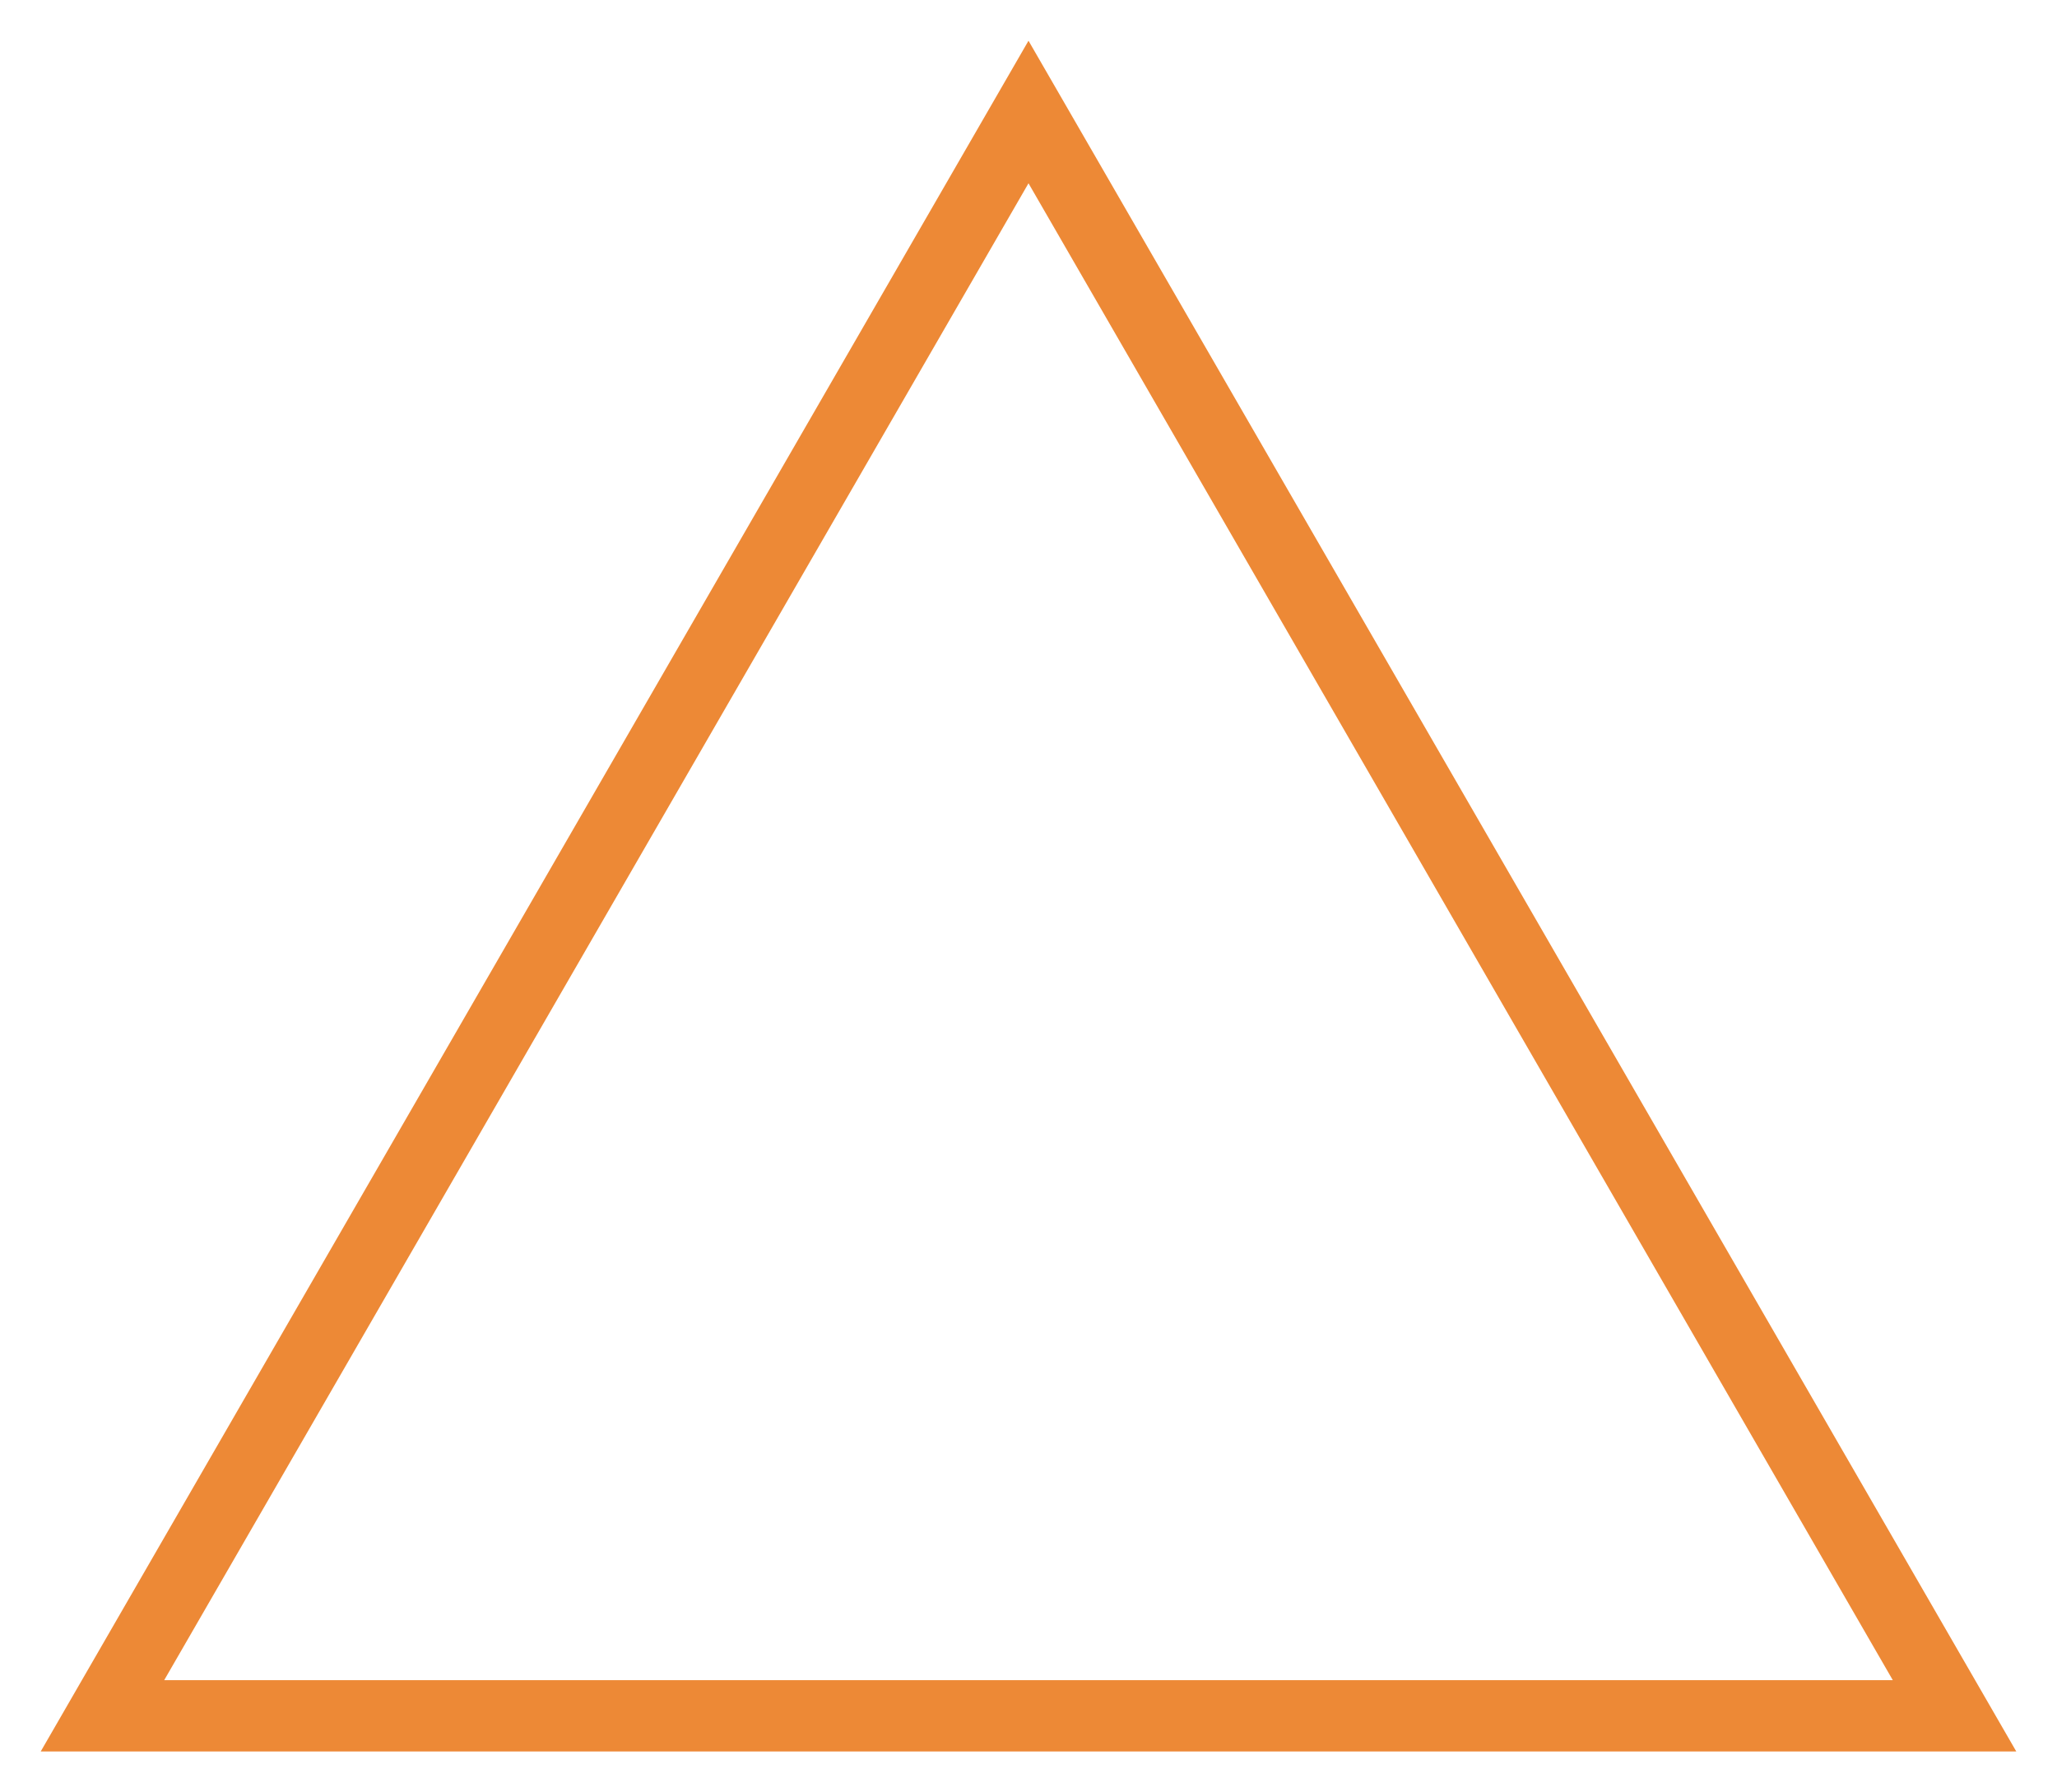 <svg width="202" height="176" viewBox="0 0 202 176" fill="none" xmlns="http://www.w3.org/2000/svg">
<g filter="url(#filter0_d_34_82)">
<path d="M10.062 164.5L101 7L191.938 164.5H10.062Z" stroke="#ED8936" stroke-width="7"/>
</g>
<defs>
<filter id="filter0_d_34_82" x="0" y="0" width="202" height="176" filterUnits="userSpaceOnUse" color-interpolation-filters="sRGB">
<feFlood flood-opacity="0" result="BackgroundImageFix"/>
<feColorMatrix in="SourceAlpha" type="matrix" values="0 0 0 0 0 0 0 0 0 0 0 0 0 0 0 0 0 0 127 0" result="hardAlpha"/>
<feOffset dy="4"/>
<feGaussianBlur stdDeviation="2"/>
<feComposite in2="hardAlpha" operator="out"/>
<feColorMatrix type="matrix" values="0 0 0 0 0 0 0 0 0 0 0 0 0 0 0 0 0 0 0.25 0"/>
<feBlend mode="normal" in2="BackgroundImageFix" result="effect1_dropShadow_34_82"/>
<feBlend mode="normal" in="SourceGraphic" in2="effect1_dropShadow_34_82" result="shape"/>
</filter>
</defs>
</svg>
